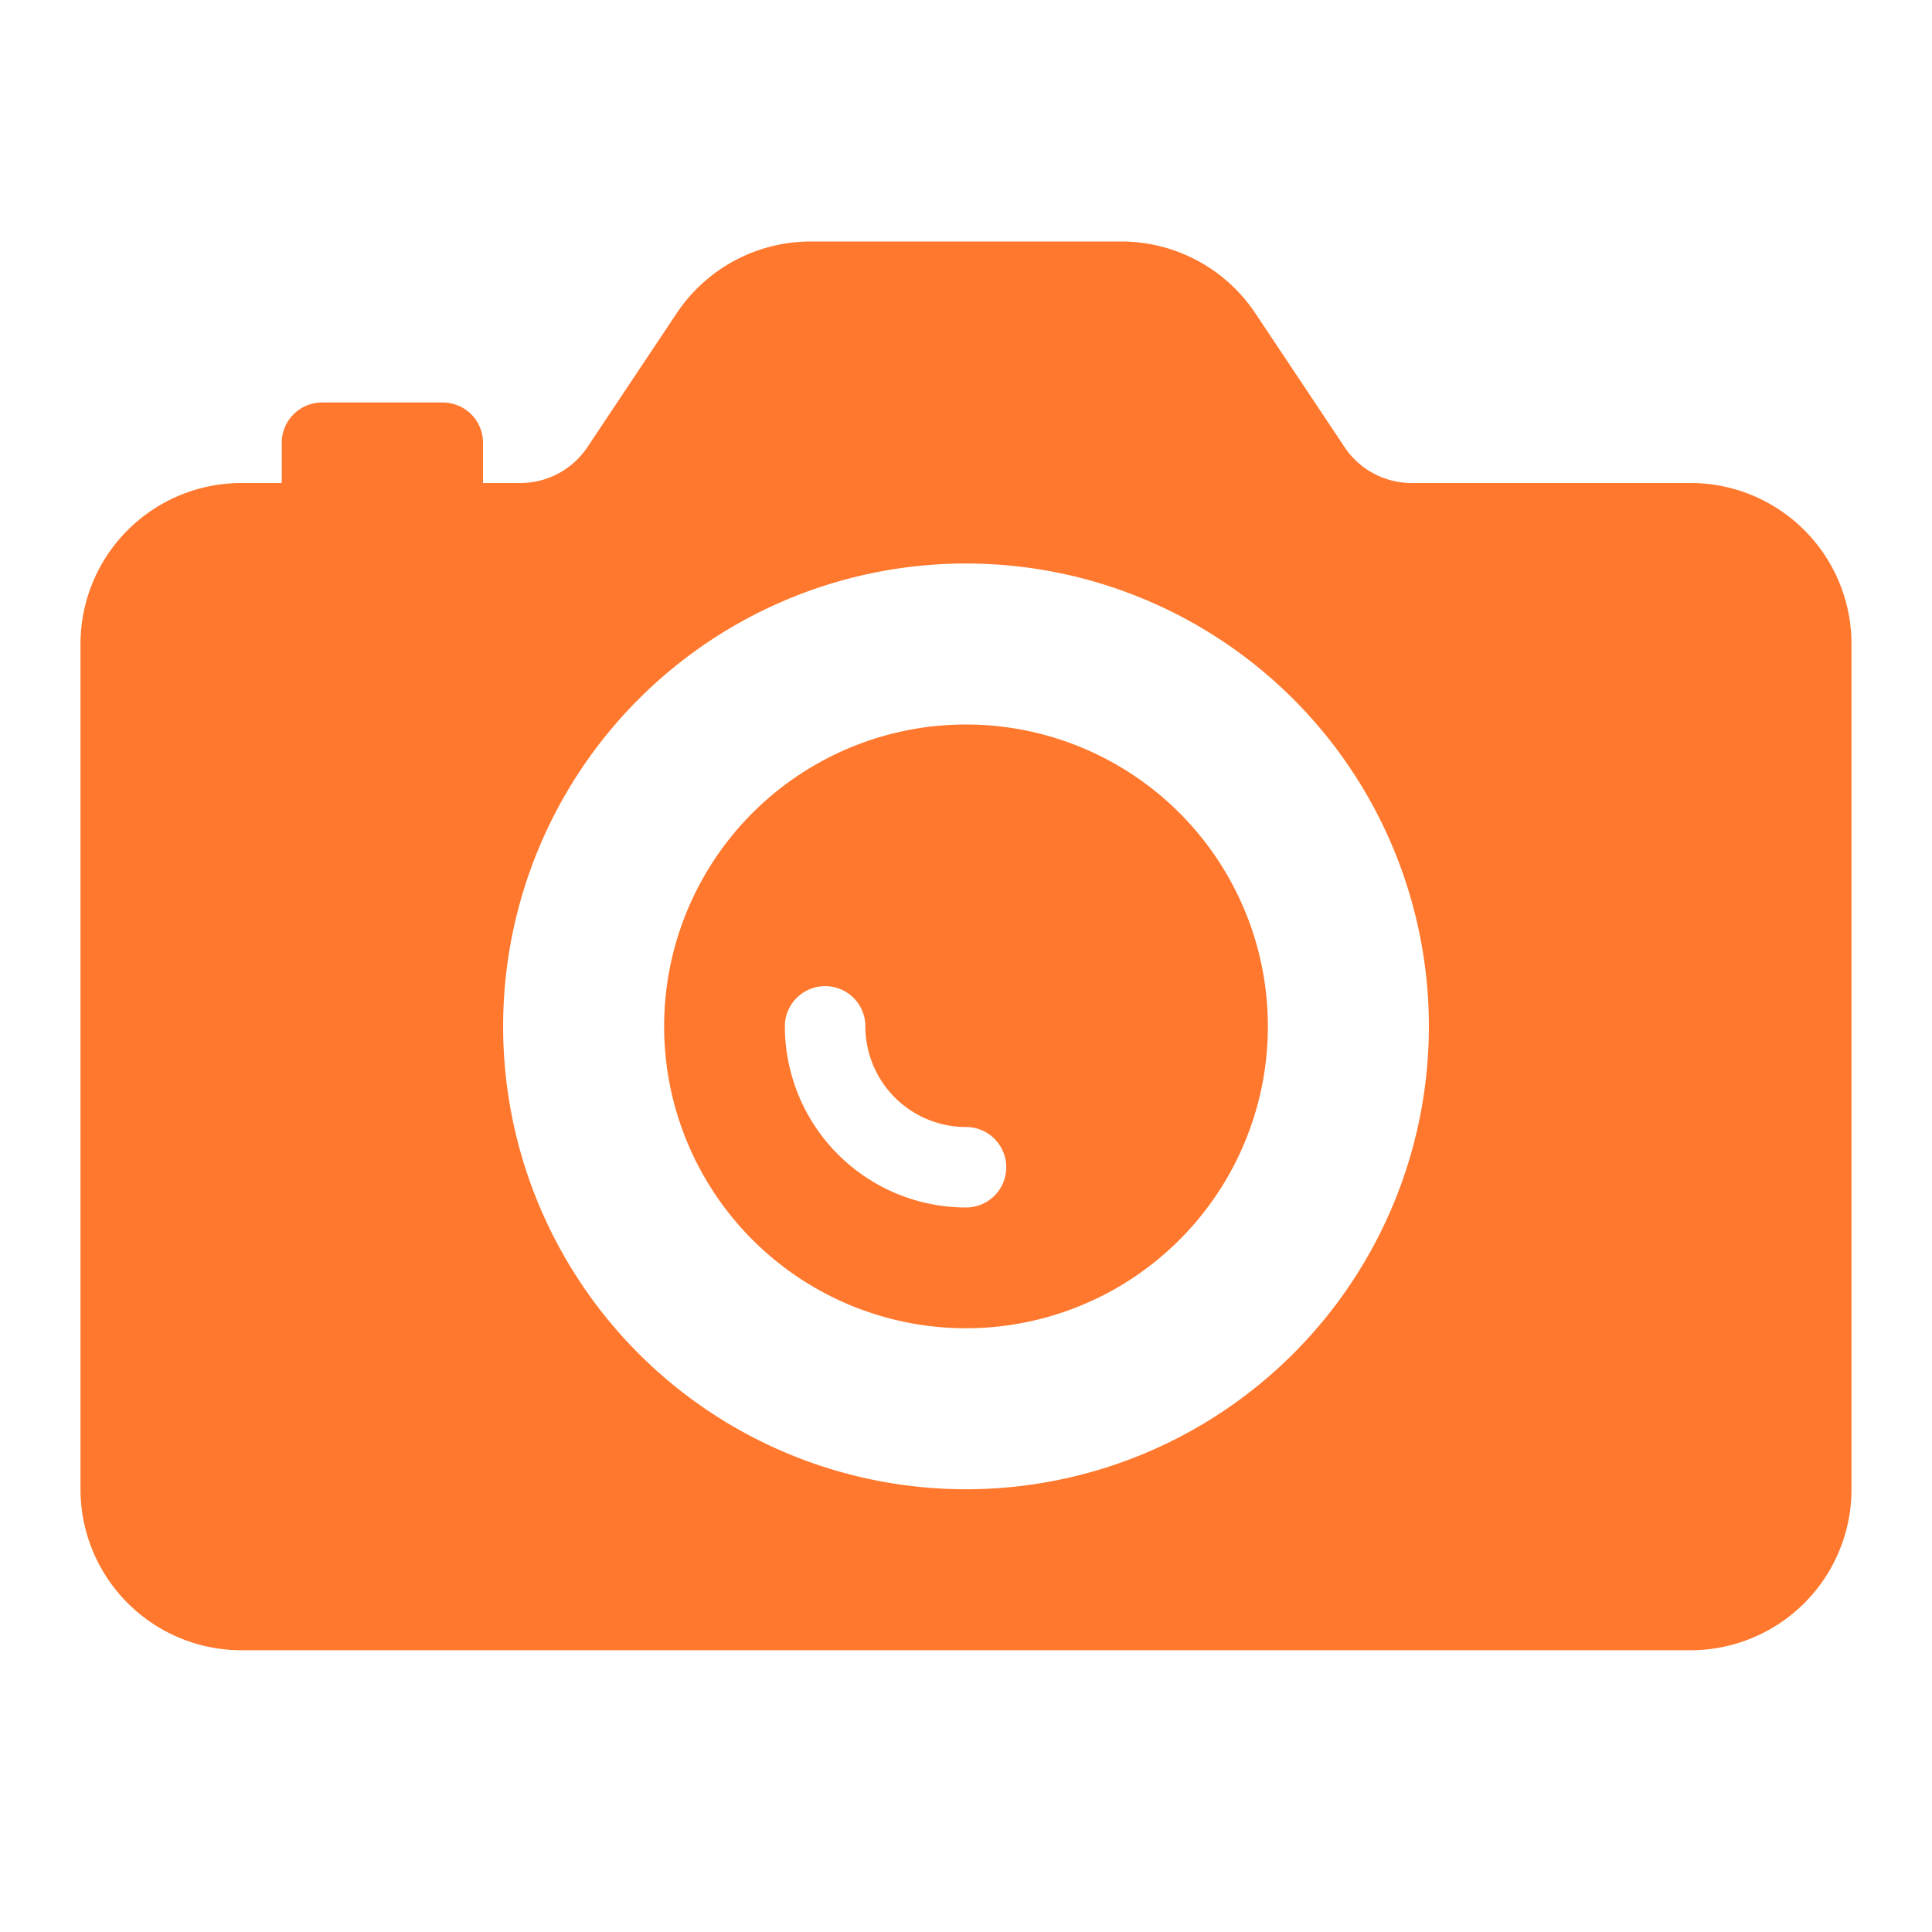 <svg id="Layer_1" data-name="Layer 1" xmlns="http://www.w3.org/2000/svg" viewBox="0 0 48 48">
  <title>Photography</title>
  <path fill="rgb(255, 120, 45)" d="M42,12H35.07a2,2,0,0,1-1.664-.891L31.187,7.781A4,4,0,0,0,27.859,6H20.141a4,4,0,0,0-3.328,1.781l-2.219,3.328A2,2,0,0,1,12.93,12H12V11a1,1,0,0,0-1-1H8a1,1,0,0,0-1,1v1H6a4,4,0,0,0-4,4V37a4,4,0,0,0,4,4H42a4,4,0,0,0,4-4V16A4,4,0,0,0,42,12ZM24,37A11.5,11.5,0,1,1,35.5,25.5,11.5,11.5,0,0,1,24,37Z"></path>
  <path fill="rgb(255, 120, 45)" d="M24,18a7.5,7.5,0,1,0,7.5,7.5A7.5,7.5,0,0,0,24,18Zm0,12a4.505,4.505,0,0,1-4.5-4.5,1,1,0,0,1,2,0A2.5,2.5,0,0,0,24,28a1,1,0,0,1,0,2Z"></path>
</svg>
